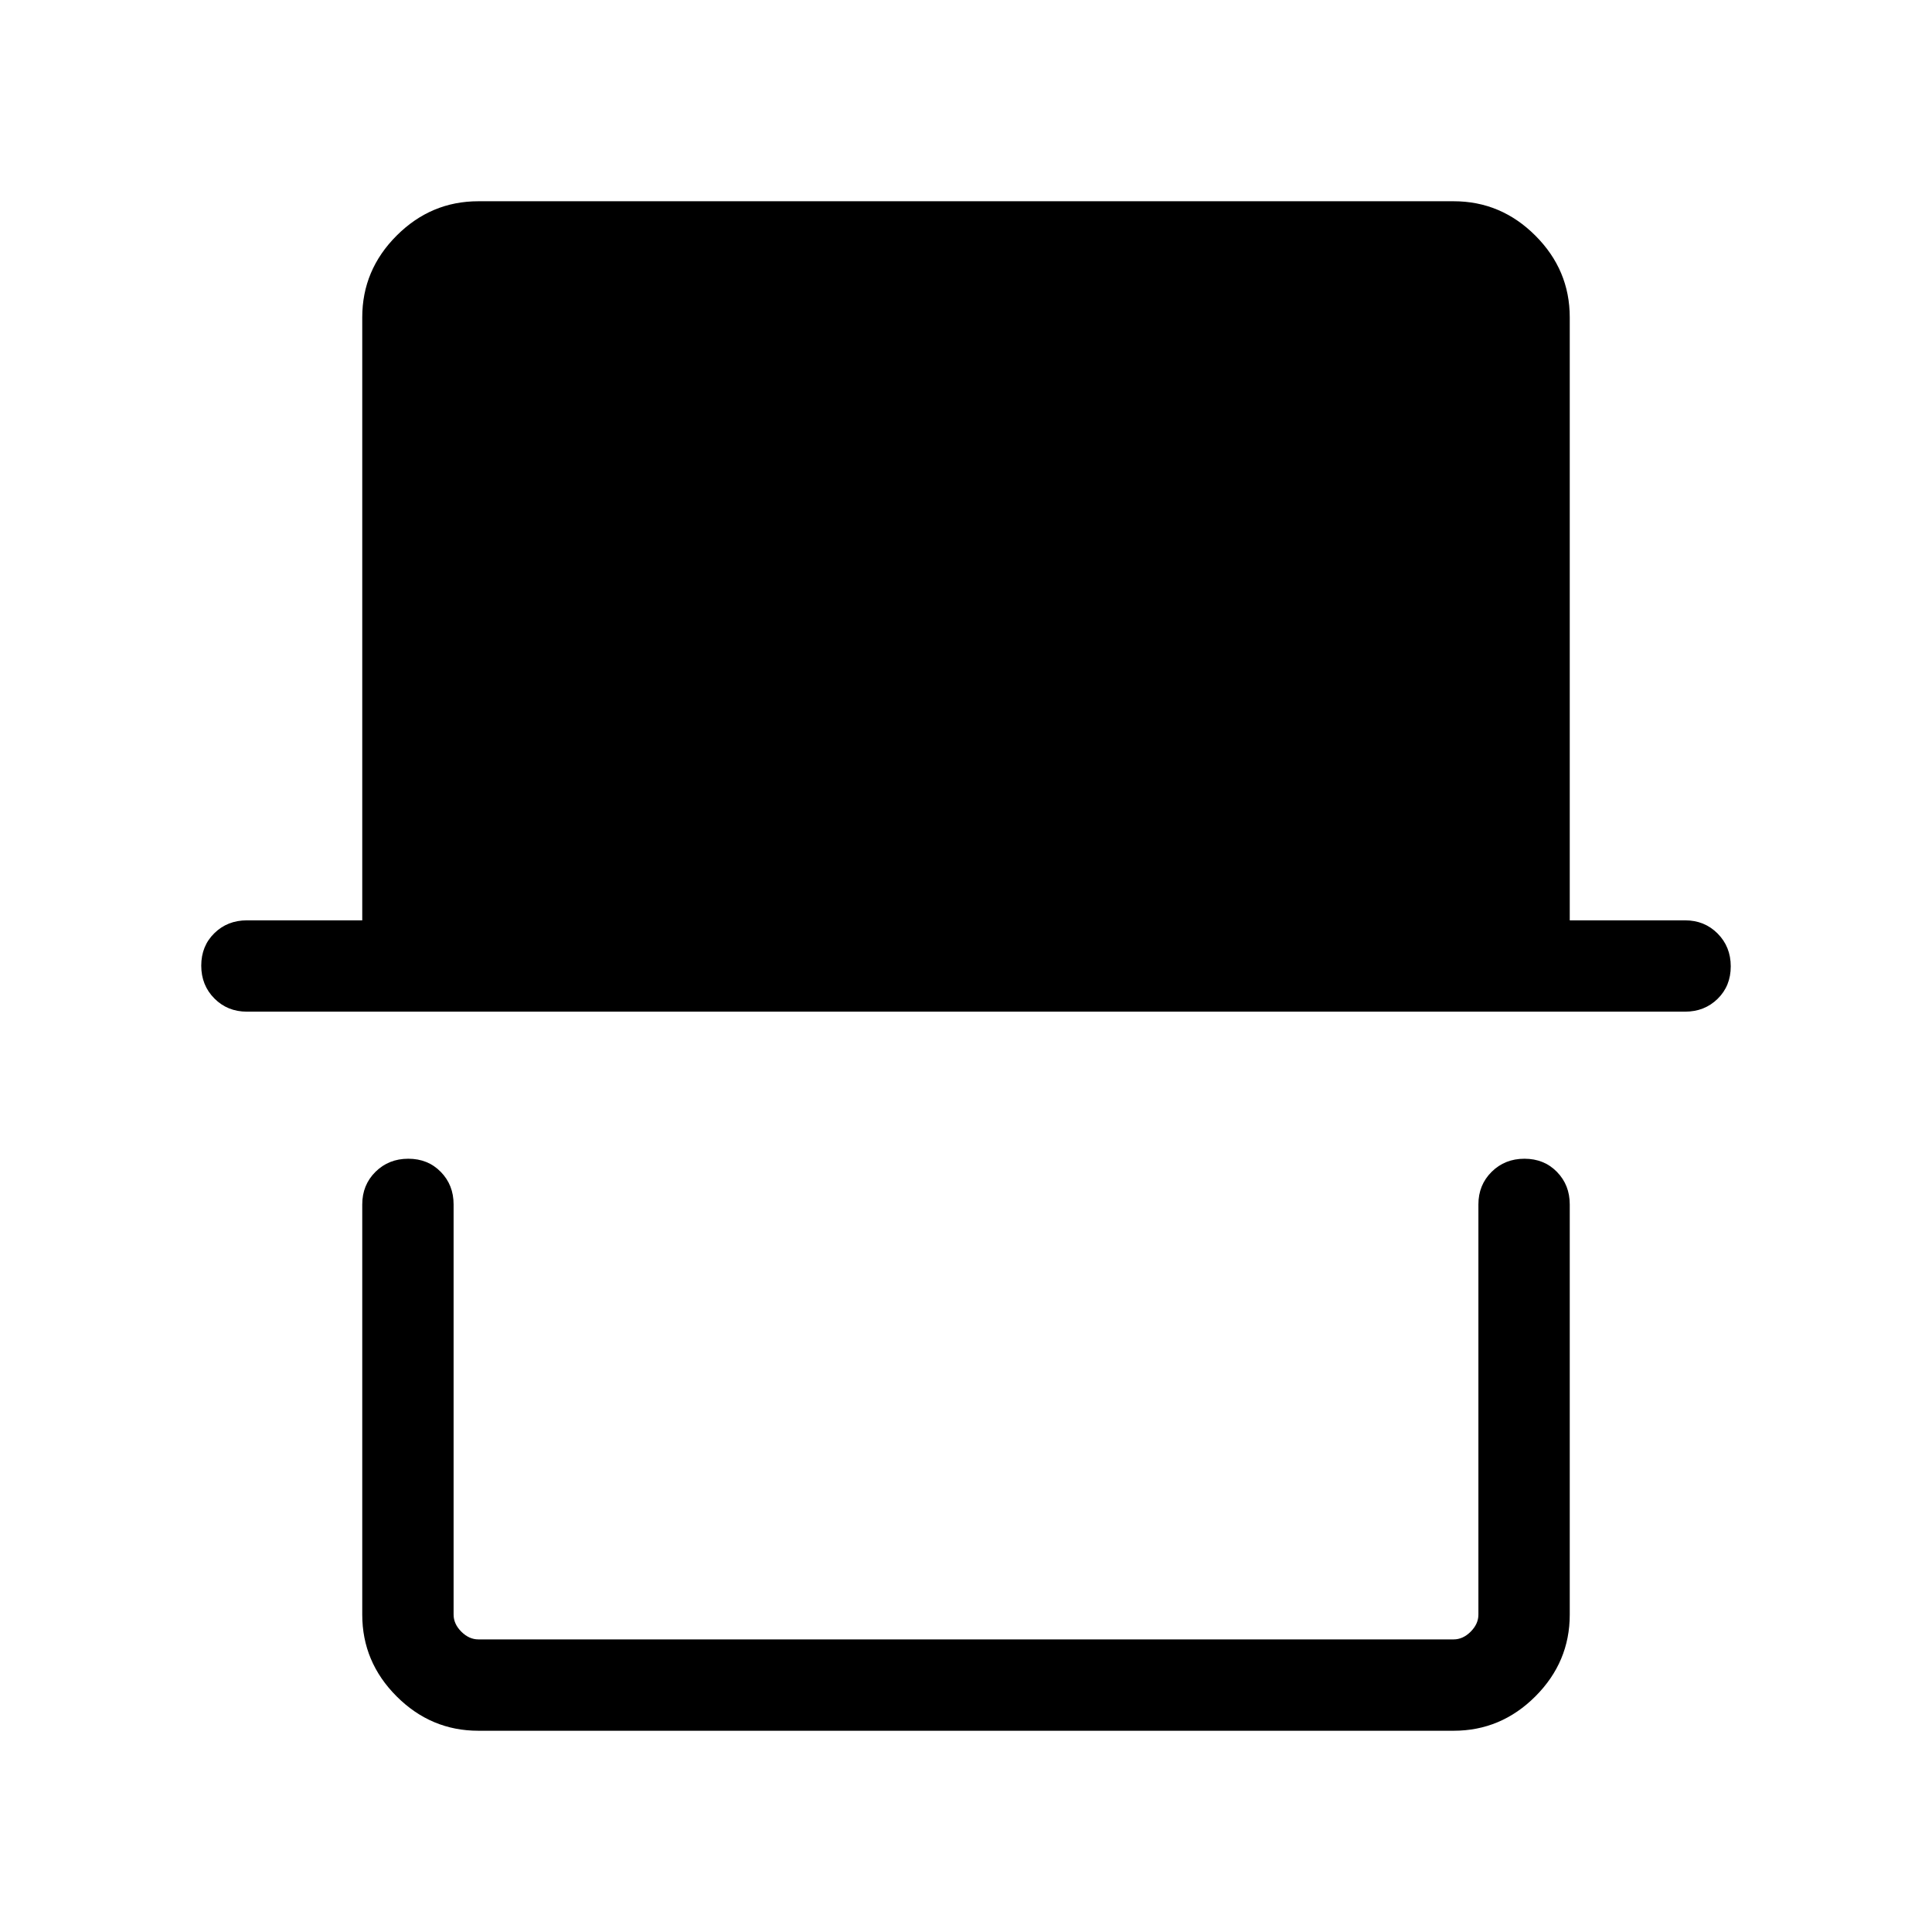<svg xmlns="http://www.w3.org/2000/svg" width="48" height="48" viewBox="0 -960 960 960"><path d="M237.69-100q-23.53 0-40.61-17.08T180-157.69v-203.85q0-9.66 6.57-16.18 6.56-6.51 16.31-6.51 9.74 0 16.12 6.51 6.39 6.52 6.39 16.18v203.85q0 4.61 3.84 8.46 3.85 3.84 8.46 3.84h484.62q4.61 0 8.46-3.84 3.84-3.85 3.84-8.46v-203.85q0-9.66 6.57-16.18 6.57-6.51 16.31-6.51 9.74 0 16.12 6.51 6.39 6.52 6.39 16.18v203.85q0 23.53-17.08 40.61T722.31-100H237.69Zm-115-357.31q-9.66 0-16.17-6.56-6.52-6.57-6.52-16.31 0-9.74 6.52-16.13 6.51-6.38 16.17-6.38H180v-299.62q0-23.53 17.08-40.61T237.69-860h484.62q23.53 0 40.61 17.08T780-802.31v299.62h57.31q9.66 0 16.17 6.56 6.52 6.57 6.52 16.31 0 9.74-6.52 16.13-6.51 6.38-16.17 6.38H122.69Zm611.92 311.92H225.39h509.22Z"/></svg>